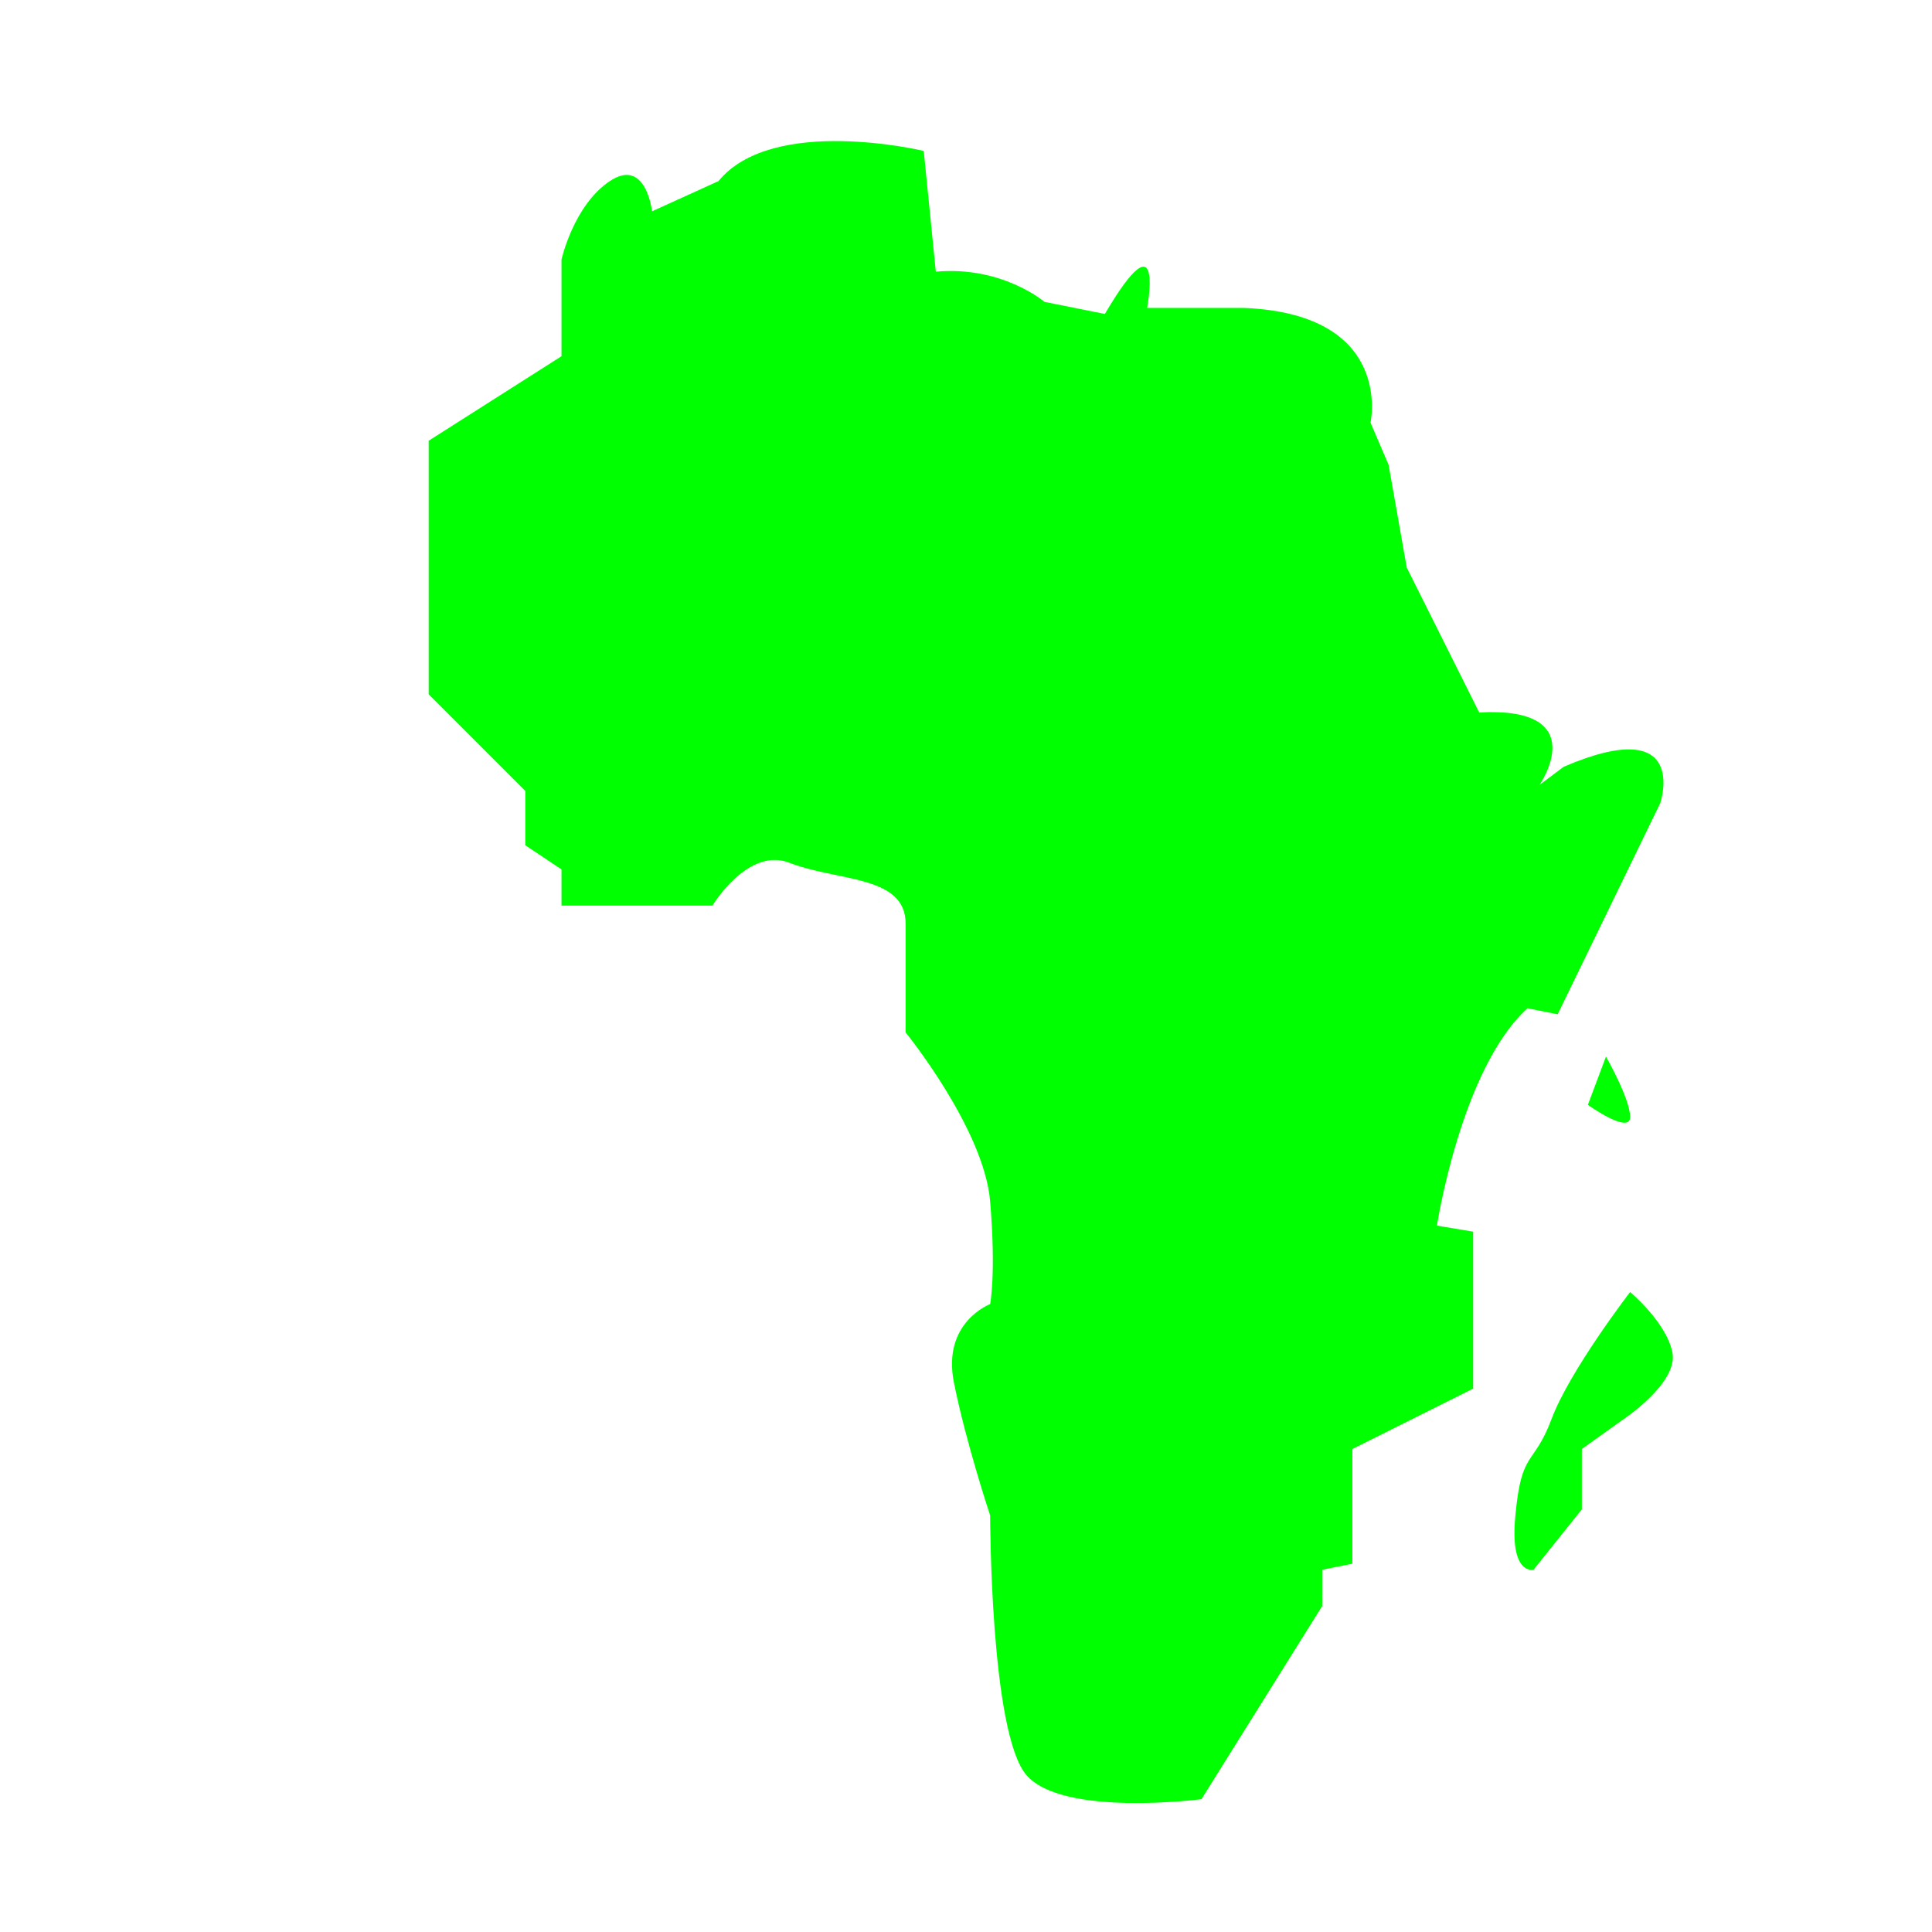 <?xml version="1.0" encoding="utf-8"?>
<!-- Generator: Adobe Illustrator 20.0.0, SVG Export Plug-In . SVG Version: 6.00 Build 0)  -->
<svg version="1.1" id="Layer_1" xmlns="http://www.w3.org/2000/svg" xmlns:xlink="http://www.w3.org/1999/xlink" x="0px" y="0px"
	 viewBox="0 0 32 32" style="enable-background:new 0 0 32 32;" xml:space="preserve">
<style type="text/css">
	.st0{fill:#00FF00;}
</style>
<g>
	<path class="st0" d="M9.3,4.3v1.6L7.1,7.3v4.2l1.6,1.6V14l0.6,0.4v0.6h2.5c0,0,0.6-1,1.3-0.7c0.8,0.3,1.9,0.2,1.9,1
		c0,0.8,0,1.8,0,1.8s1.3,1.6,1.4,2.8c0.1,1.2,0,1.7,0,1.7s-0.8,0.3-0.6,1.3c0.2,1,0.6,2.2,0.6,2.2s0,3.6,0.6,4.3
		c0.6,0.7,2.9,0.4,2.9,0.4l2-3.2v-0.6l0.5-0.1V24l2-1v-2.6l-0.6-0.1c0,0,0.4-2.6,1.5-3.6l0.5,0.1l1.7-3.5c0,0,0.5-1.5-1.6-0.6
		L25.5,13c0,0,0.9-1.3-1-1.2l-1.2-2.4L23,7.7L22.7,7c0,0,0.4-1.8-2.1-1.9L19,5.1c0,0,0.3-1.6-0.7,0.1L17.3,5c0,0-0.7-0.6-1.8-0.5
		l-0.2-2c0,0-2.5-0.6-3.4,0.5l-1.1,0.5c0,0-0.1-0.9-0.7-0.5S9.3,4.3,9.3,4.3z"/>
	<path class="st0" d="M26.6,17.5l-0.3,0.8c0,0,0.7,0.5,0.7,0.2S26.6,17.5,26.6,17.5z"/>
	<path class="st0" d="M27,21.4c0,0-1,1.3-1.3,2.1c-0.3,0.8-0.5,0.5-0.6,1.6c-0.1,1,0.3,0.9,0.3,0.9l0.8-1v-1l0.7-0.5
		c0,0,0.9-0.6,0.8-1.1S27,21.4,27,21.4z"/>
</g>
</svg>
